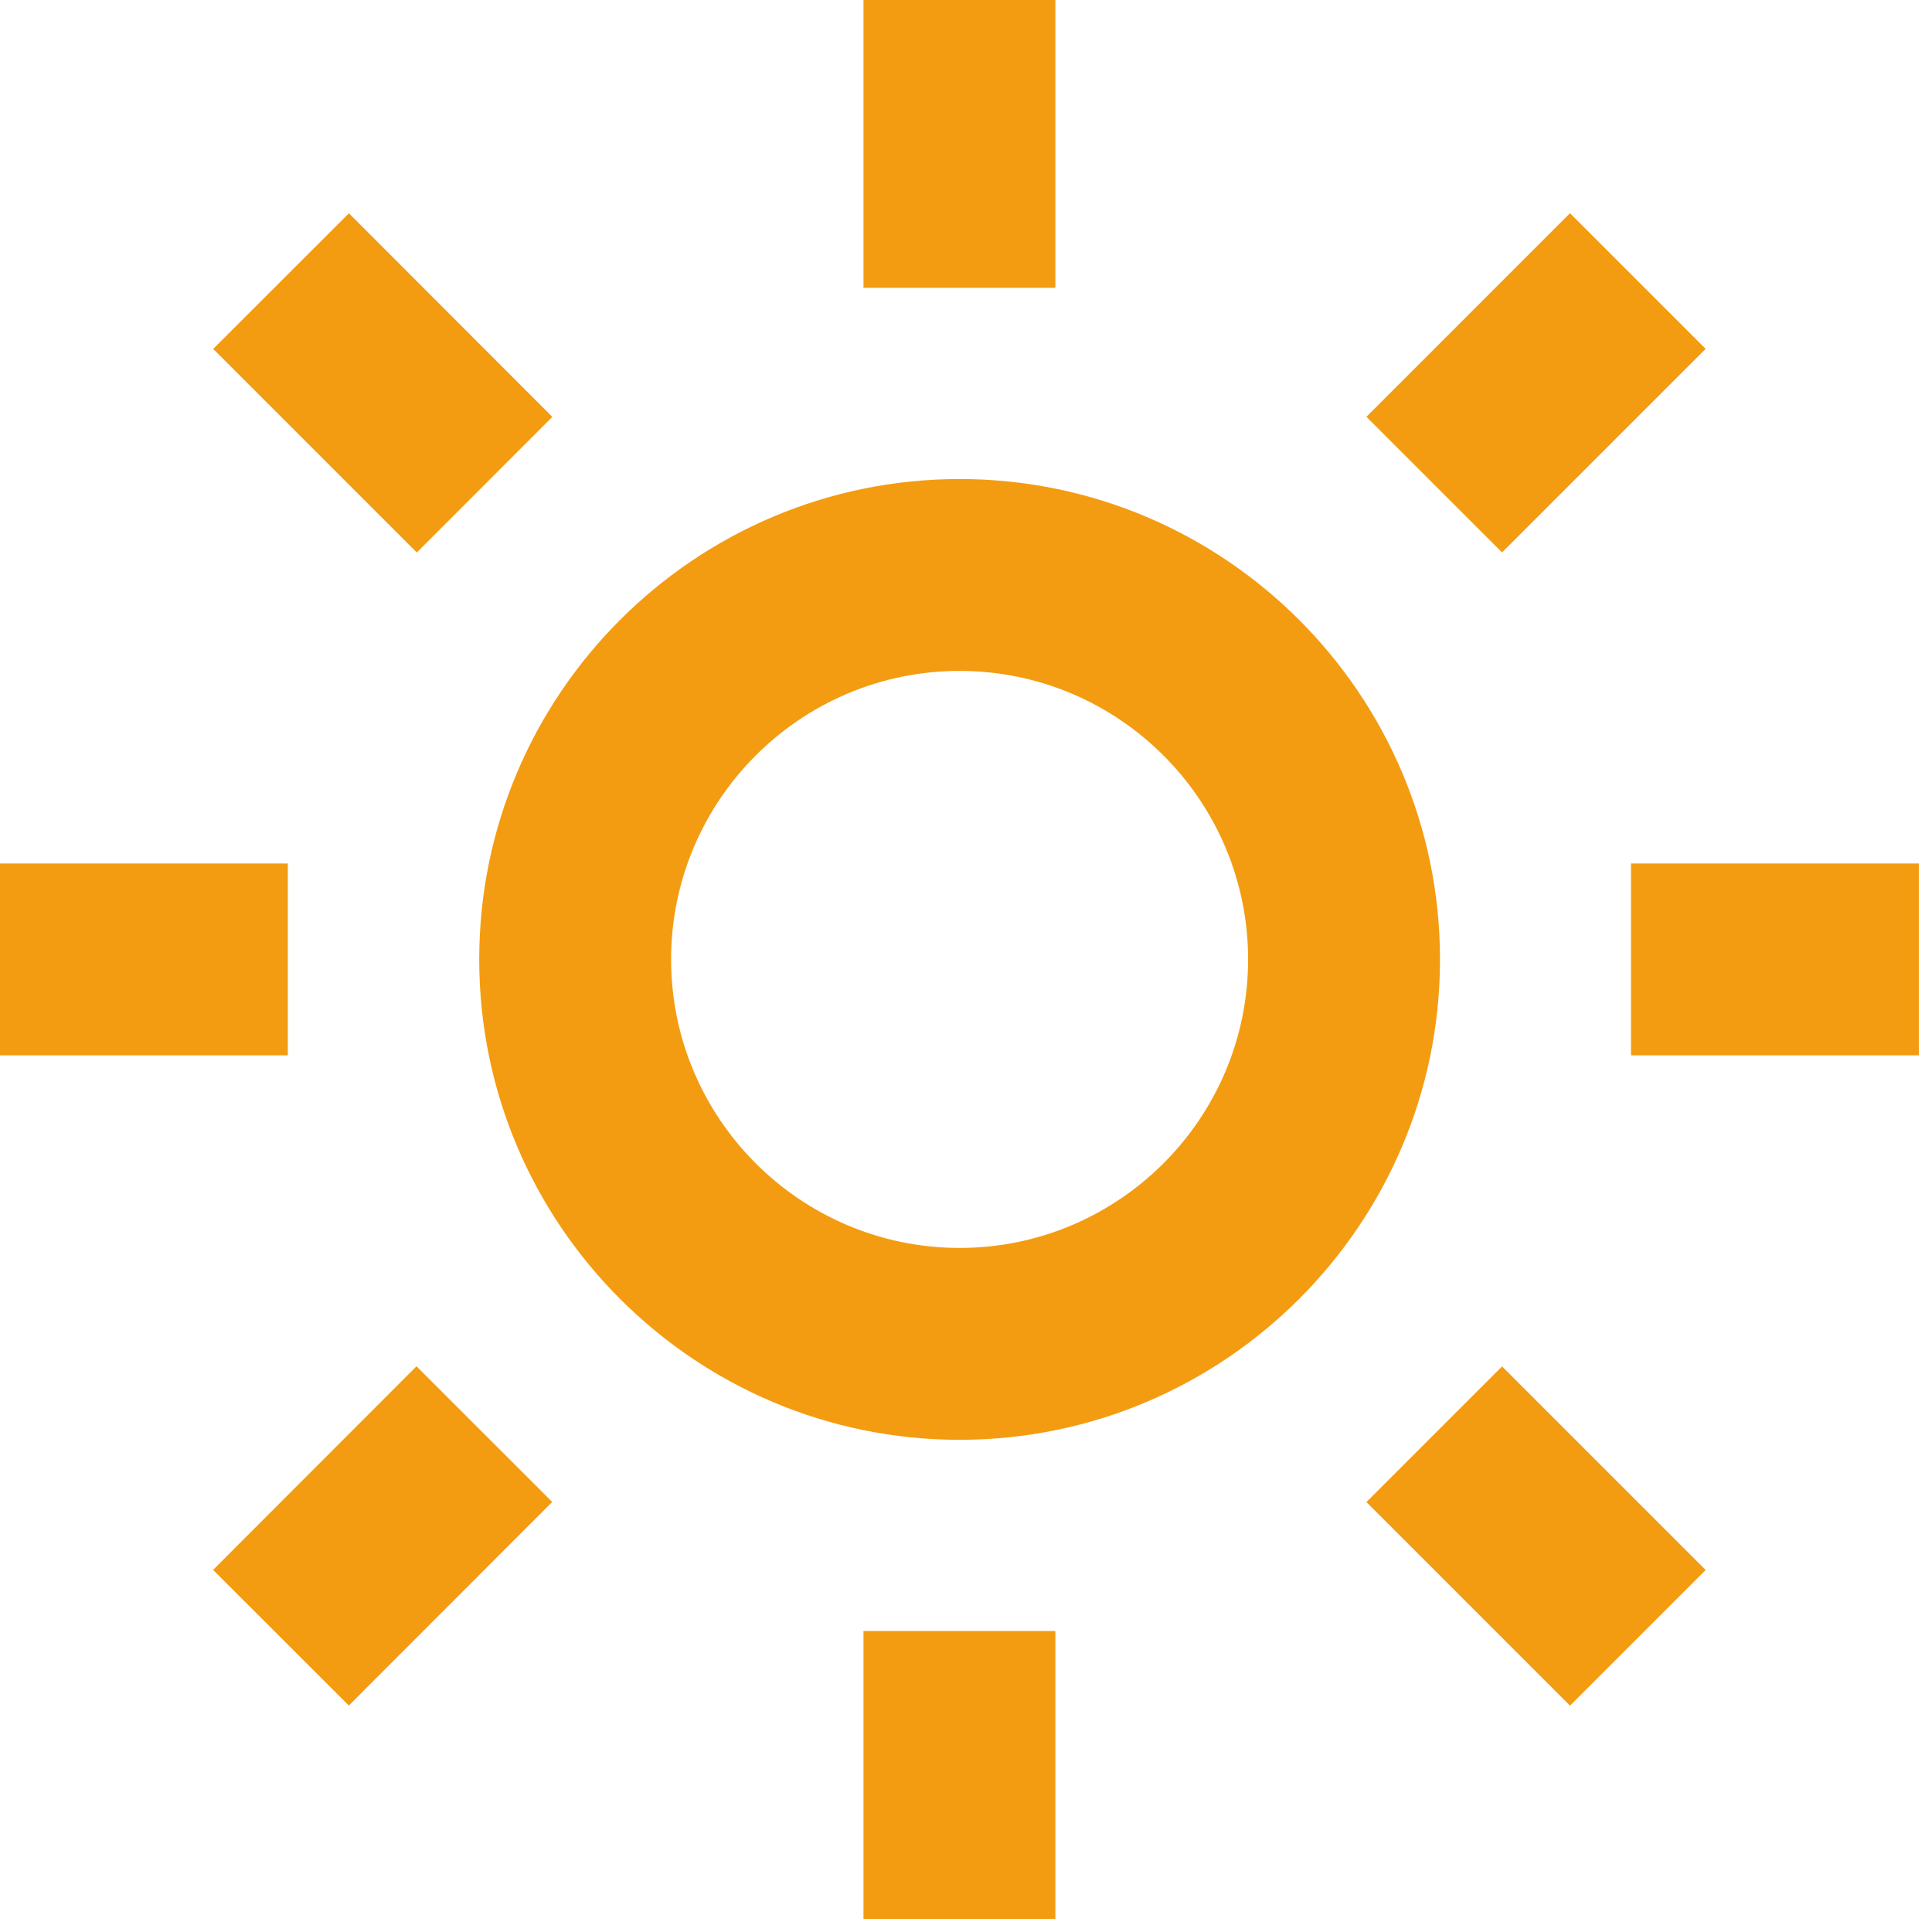 <svg width="79" height="79" viewBox="0 0 79 79" fill="none" xmlns="http://www.w3.org/2000/svg">
<path d="M19.596 39.231C19.596 50.062 28.407 58.874 39.239 58.874C50.07 58.874 58.882 50.062 58.882 39.231C58.882 28.399 50.07 19.588 39.239 19.588C28.407 19.588 19.596 28.399 19.596 39.231ZM39.239 27.434C45.743 27.434 51.035 32.726 51.035 39.231C51.035 45.735 45.743 51.028 39.239 51.028C32.734 51.028 27.442 45.735 27.442 39.231C27.442 32.726 32.734 27.434 39.239 27.434ZM35.308 66.692H43.154V78.462H35.308V66.692ZM35.308 0H43.154V11.769H35.308V0ZM0 35.308H11.769V43.154H0V35.308ZM66.692 35.308H78.462V43.154H66.692V35.308ZM8.713 64.193L17.03 55.868L22.581 61.416L14.264 69.74L8.713 64.193ZM55.873 17.042L64.197 8.717L69.745 14.264L61.42 22.589L55.873 17.042ZM17.042 22.593L8.717 14.268L14.268 8.721L22.585 17.046L17.042 22.593ZM69.745 64.197L64.197 69.745L55.873 61.42L61.42 55.873L69.745 64.197Z" fill="#F39C12"/>
</svg>
